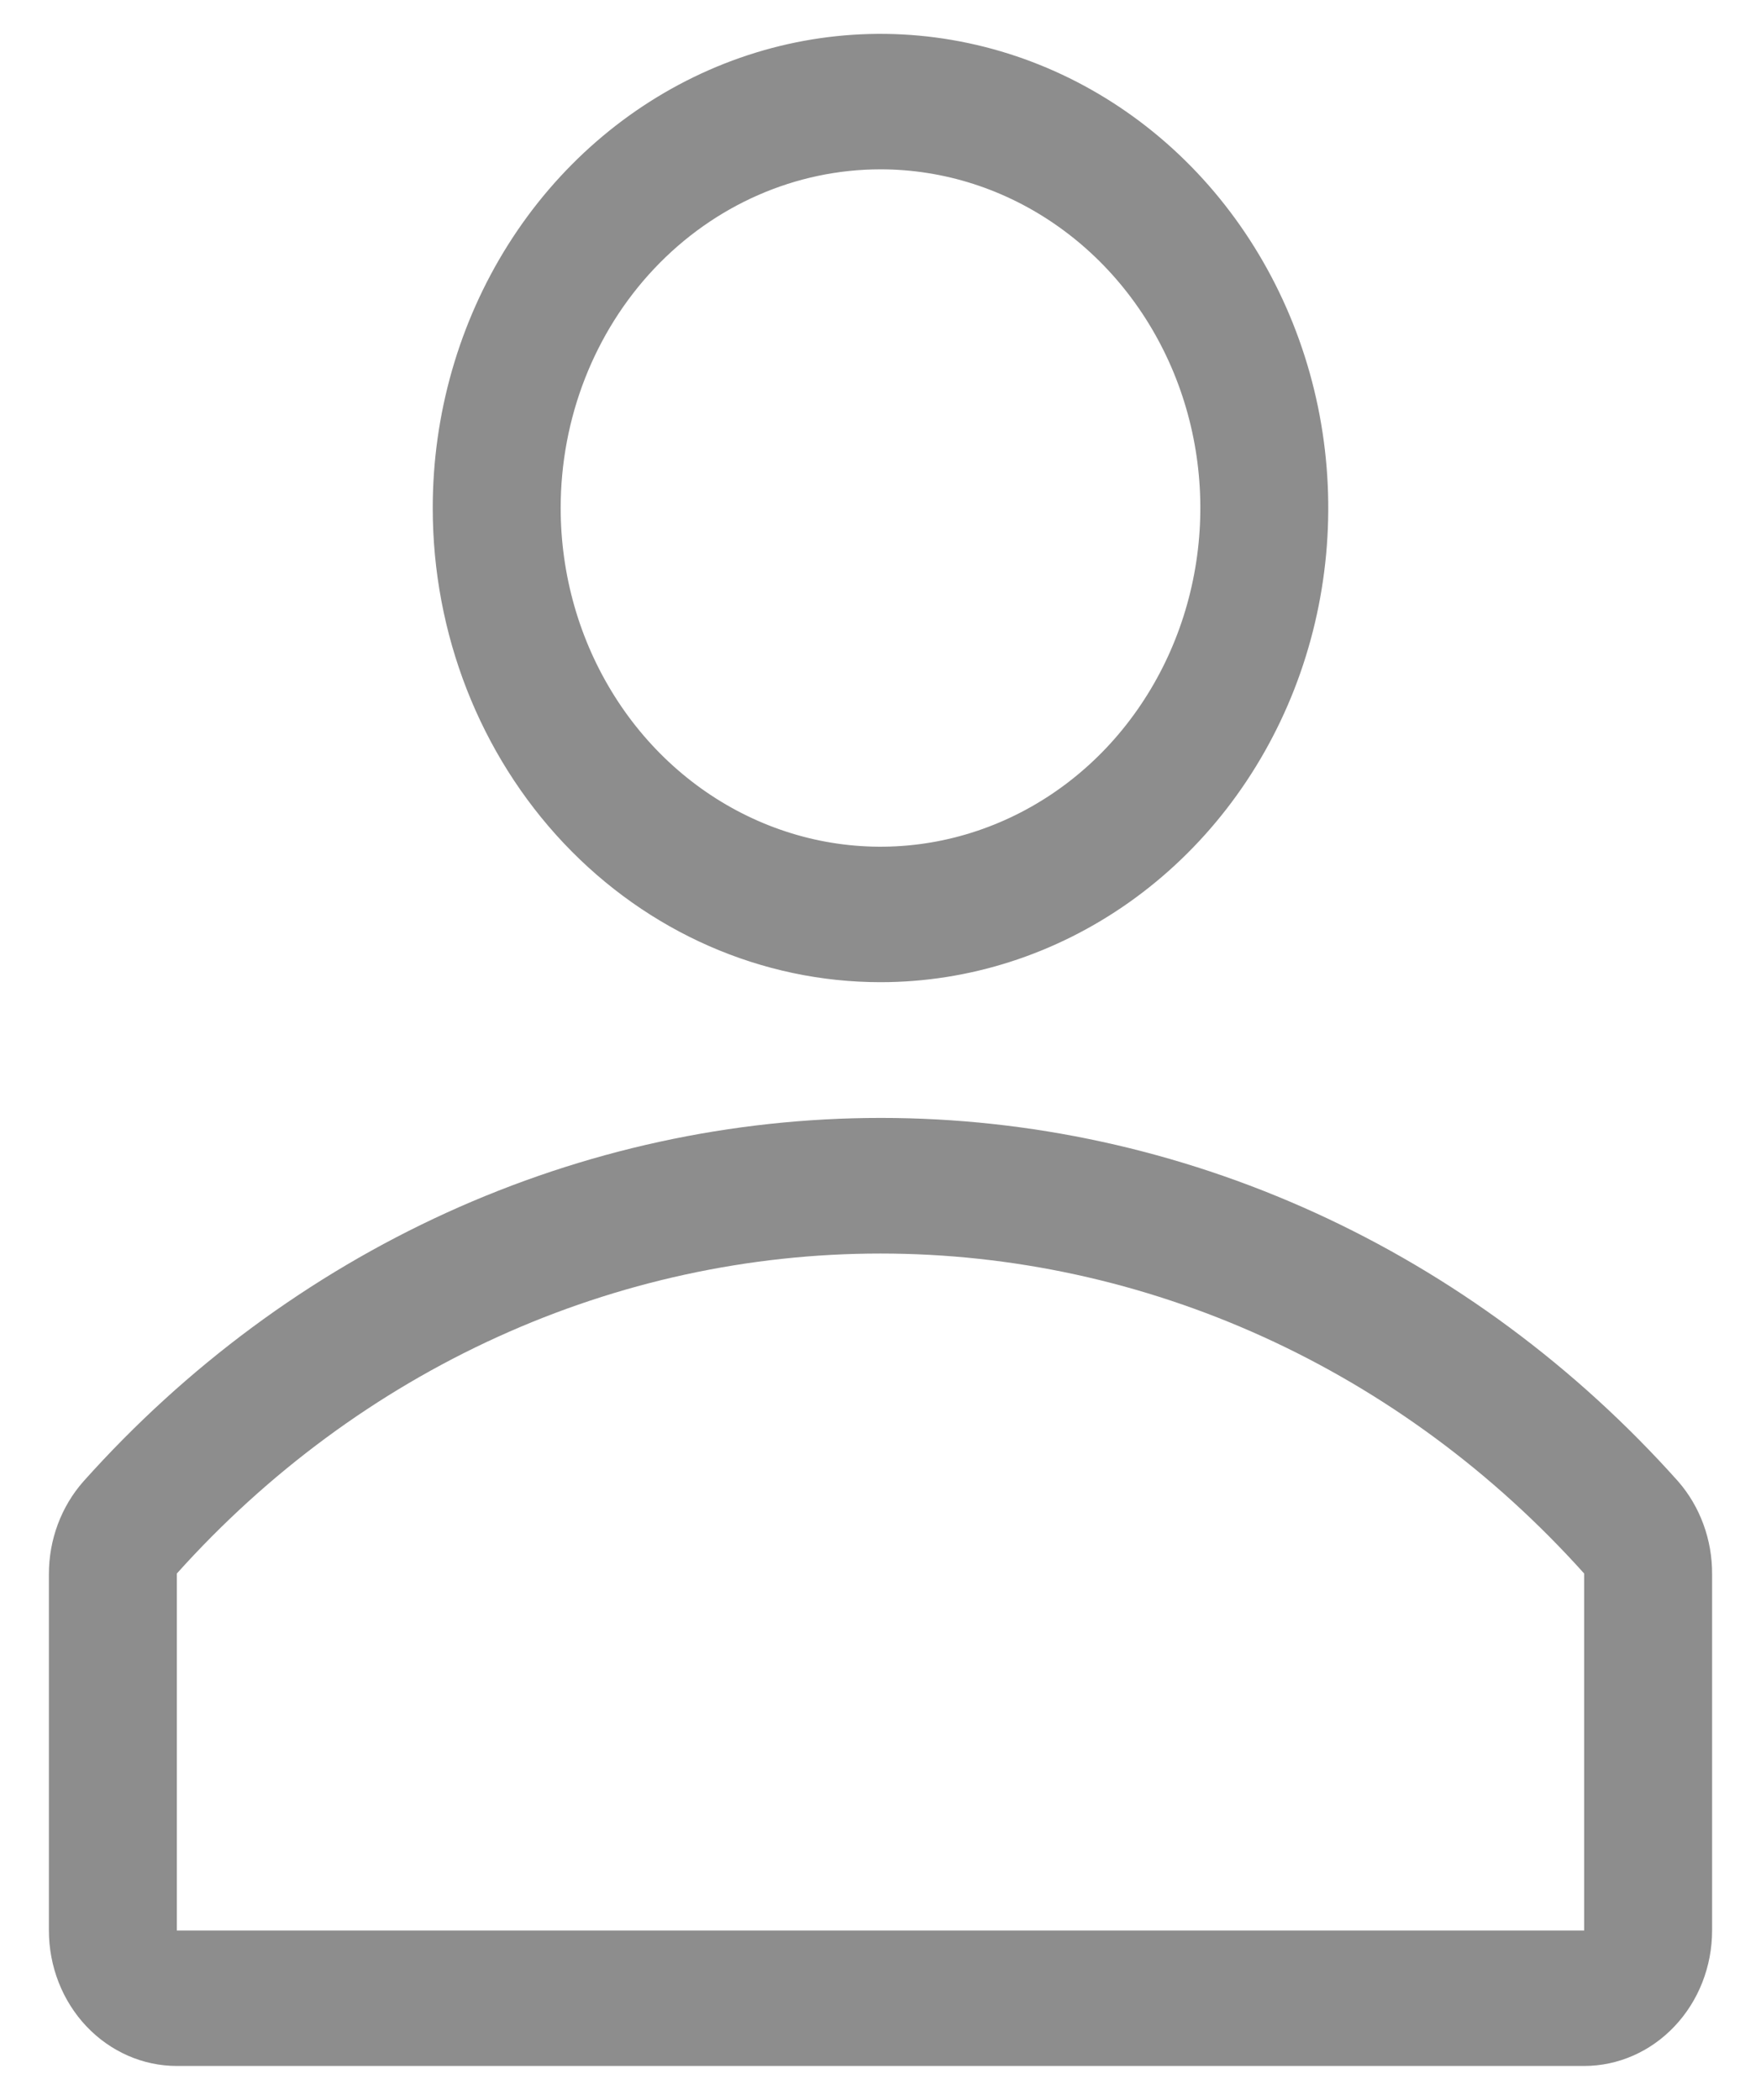 <svg width="26" height="31" viewBox="0 0 26 31" fill="none" xmlns="http://www.w3.org/2000/svg">
<path d="M13 14.5C14.307 14.5 15.586 14.089 16.673 13.32C17.76 12.551 18.607 11.458 19.108 10.179C19.608 8.9 19.739 7.492 19.484 6.134C19.229 4.777 18.599 3.529 17.675 2.55C16.75 1.571 15.572 0.905 14.29 0.635C13.007 0.364 11.678 0.503 10.47 1.033C9.262 1.563 8.229 2.46 7.503 3.611C6.777 4.762 6.389 6.116 6.389 7.5C6.389 9.357 7.085 11.137 8.325 12.45C9.565 13.762 11.246 14.5 13 14.5ZM13 2.5C13.934 2.5 14.847 2.793 15.623 3.343C16.4 3.892 17.005 4.673 17.363 5.587C17.72 6.5 17.814 7.506 17.631 8.475C17.449 9.445 16.999 10.336 16.339 11.036C15.679 11.735 14.837 12.211 13.921 12.404C13.005 12.597 12.056 12.498 11.193 12.119C10.33 11.741 9.592 11.1 9.074 10.278C8.555 9.456 8.278 8.489 8.278 7.5C8.278 6.174 8.775 4.902 9.661 3.964C10.546 3.027 11.748 2.5 13 2.5Z" fill="#8D8D8D"/>
<path d="M24.777 21.87C23.263 20.175 21.437 18.825 19.413 17.902C17.389 16.98 15.208 16.504 13.005 16.504C10.801 16.504 8.62 16.98 6.596 17.902C4.572 18.825 2.747 20.175 1.232 21.87C0.904 22.241 0.721 22.731 0.722 23.24V28.5C0.722 29.03 0.921 29.539 1.275 29.914C1.63 30.289 2.11 30.5 2.611 30.5H23.389C23.89 30.5 24.37 30.289 24.724 29.914C25.079 29.539 25.278 29.03 25.278 28.5V23.24C25.281 22.733 25.102 22.243 24.777 21.87ZM23.389 28.5H2.611V23.23C3.95 21.738 5.561 20.549 7.347 19.737C9.133 18.925 11.056 18.506 13 18.506C14.944 18.506 16.867 18.925 18.653 19.737C20.439 20.549 22.05 21.738 23.389 23.23V28.5Z" fill="#8D8D8D"/>
</svg>
